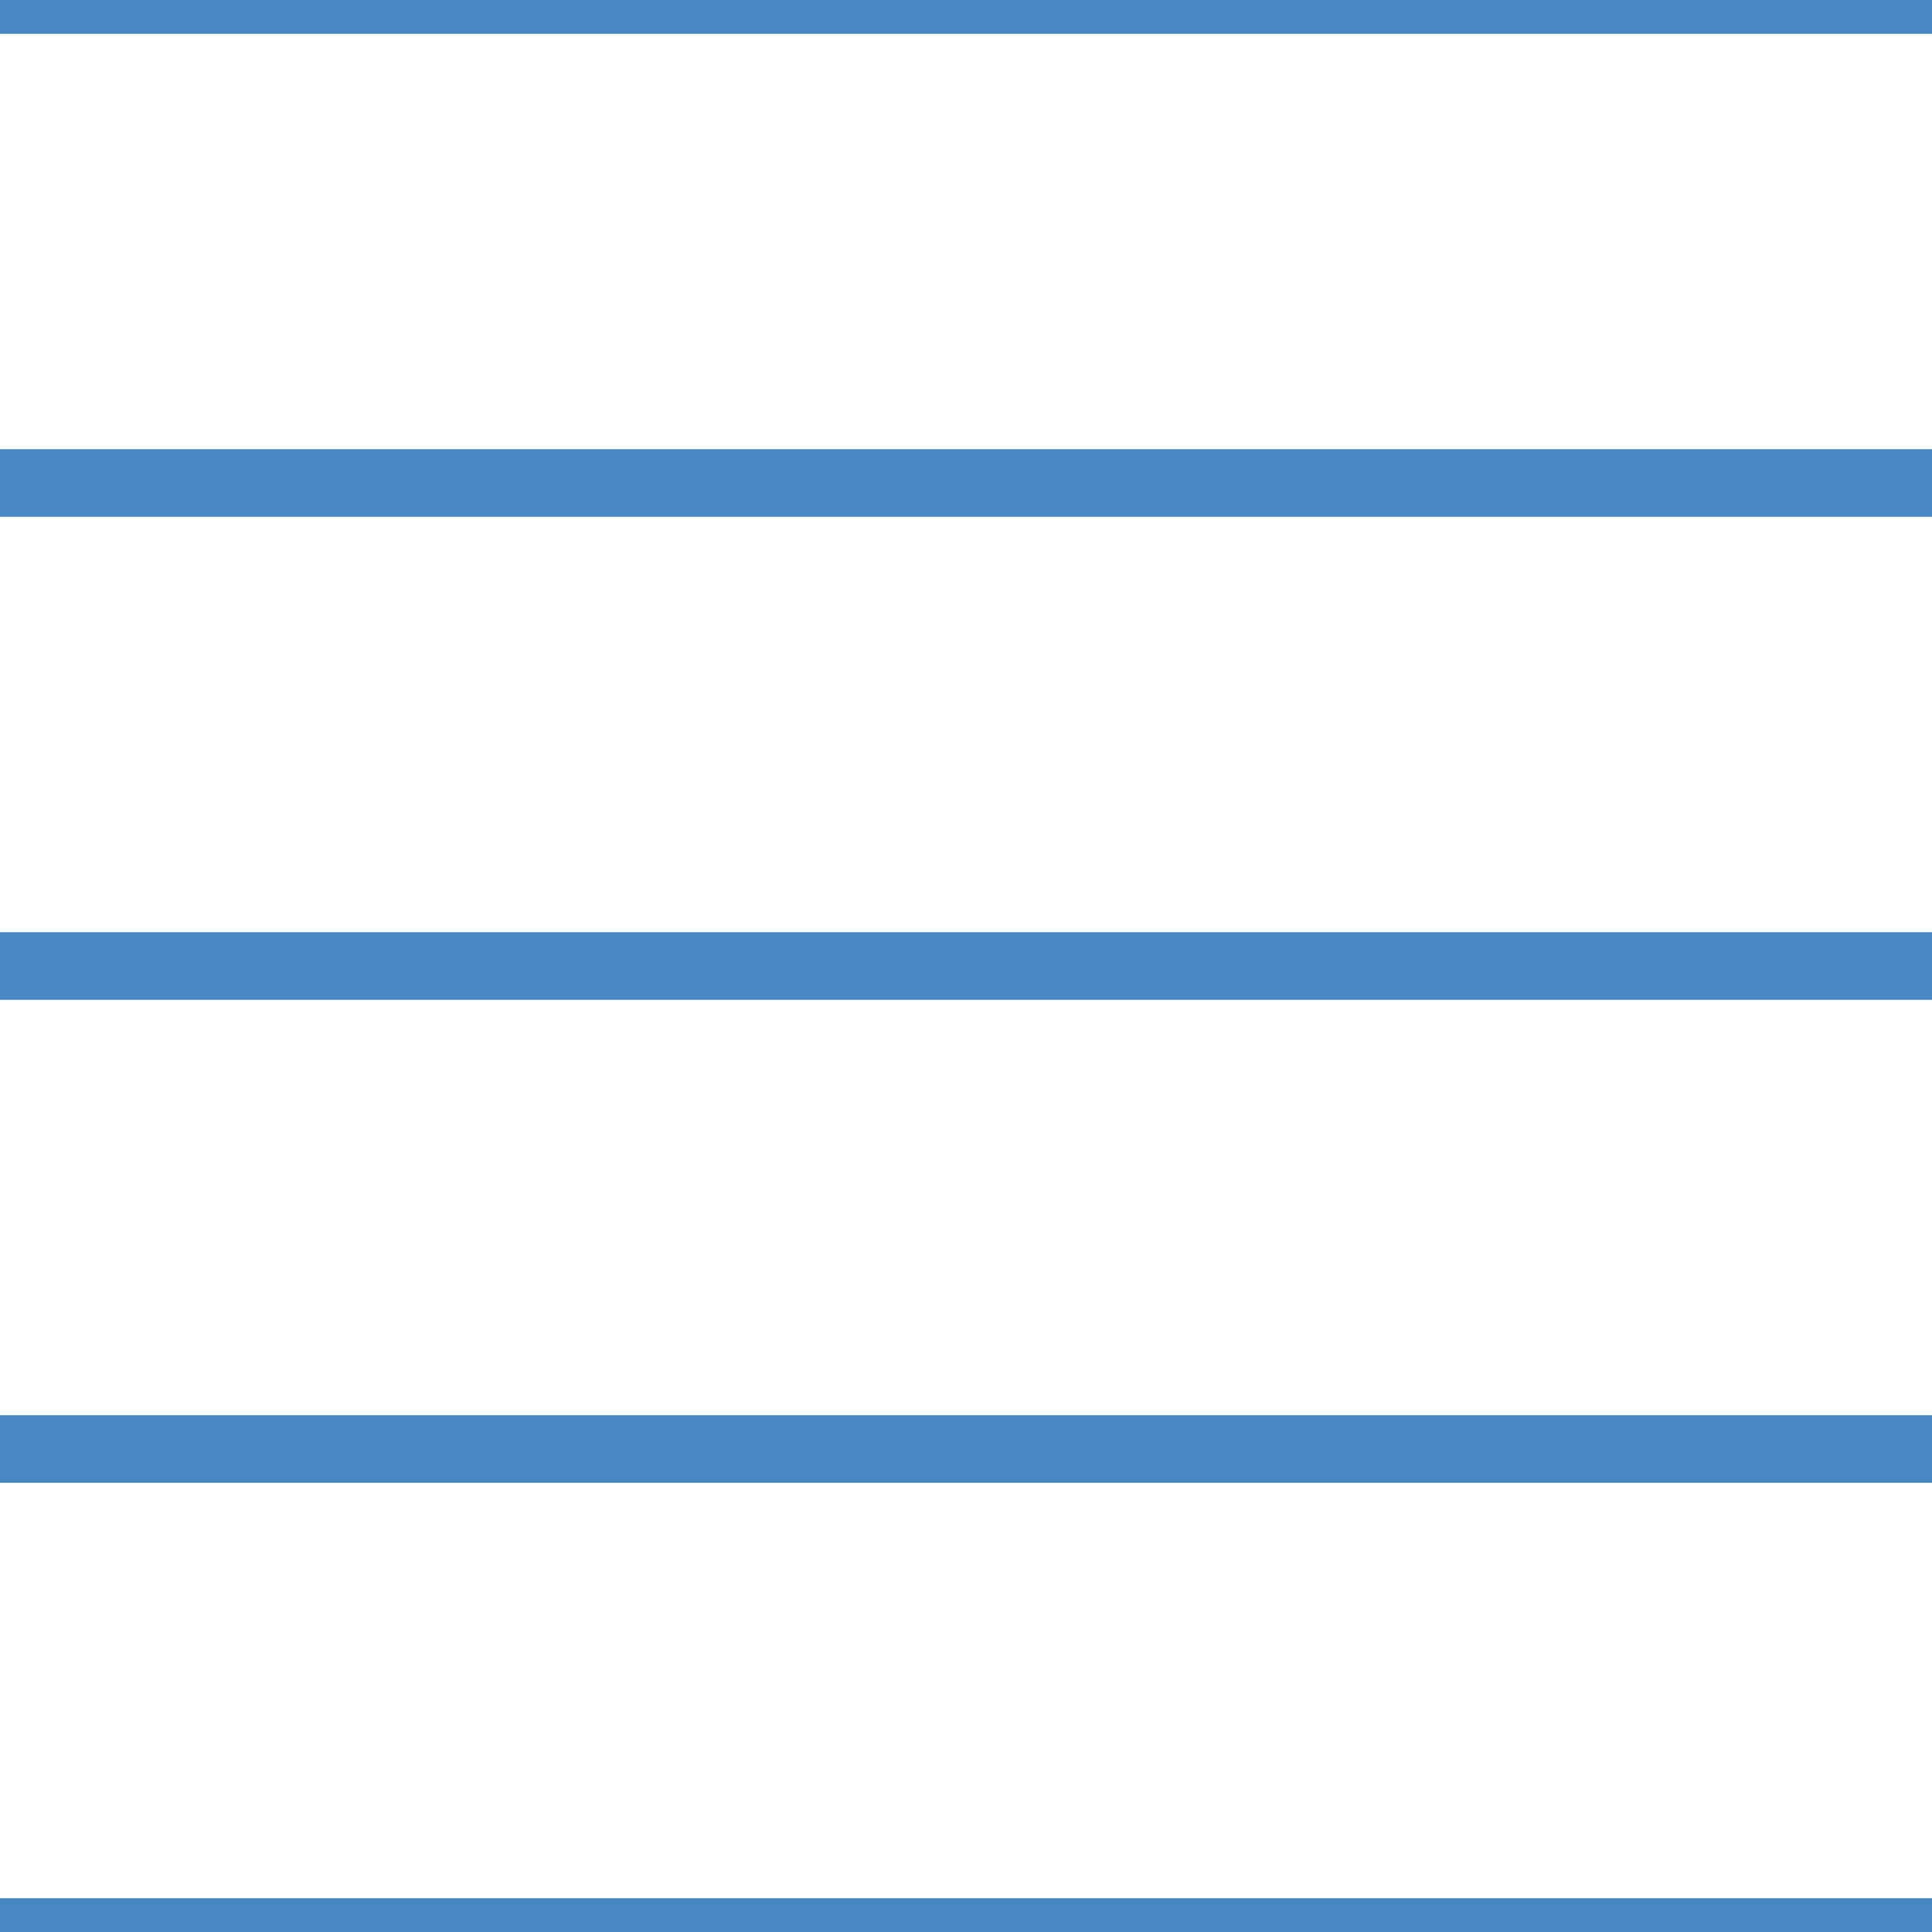 <?xml version='1.0' encoding='UTF-8'?>
<svg xmlns='http://www.w3.org/2000/svg' xmlns:xlink='http://www.w3.org/1999/xlink' style='isolation:isolate' viewBox='0 0 200 200' width='200' height='200'>
<line x1='0' y1='0' x2='200' y2='0' stroke-width='7' stroke='#4888C2' />
<line x1='0' y1='50' x2='200' y2='50' stroke-width='7' stroke='#4888C2' />
<line x1='0' y1='100' x2='200' y2='100' stroke-width='7' stroke='#4888C2' />
<line x1='0' y1='150' x2='200' y2='150' stroke-width='7' stroke='#4888C2' />
<line x1='0' y1='200' x2='200' y2='200' stroke-width='7' stroke='#4888C2' />
</svg>
